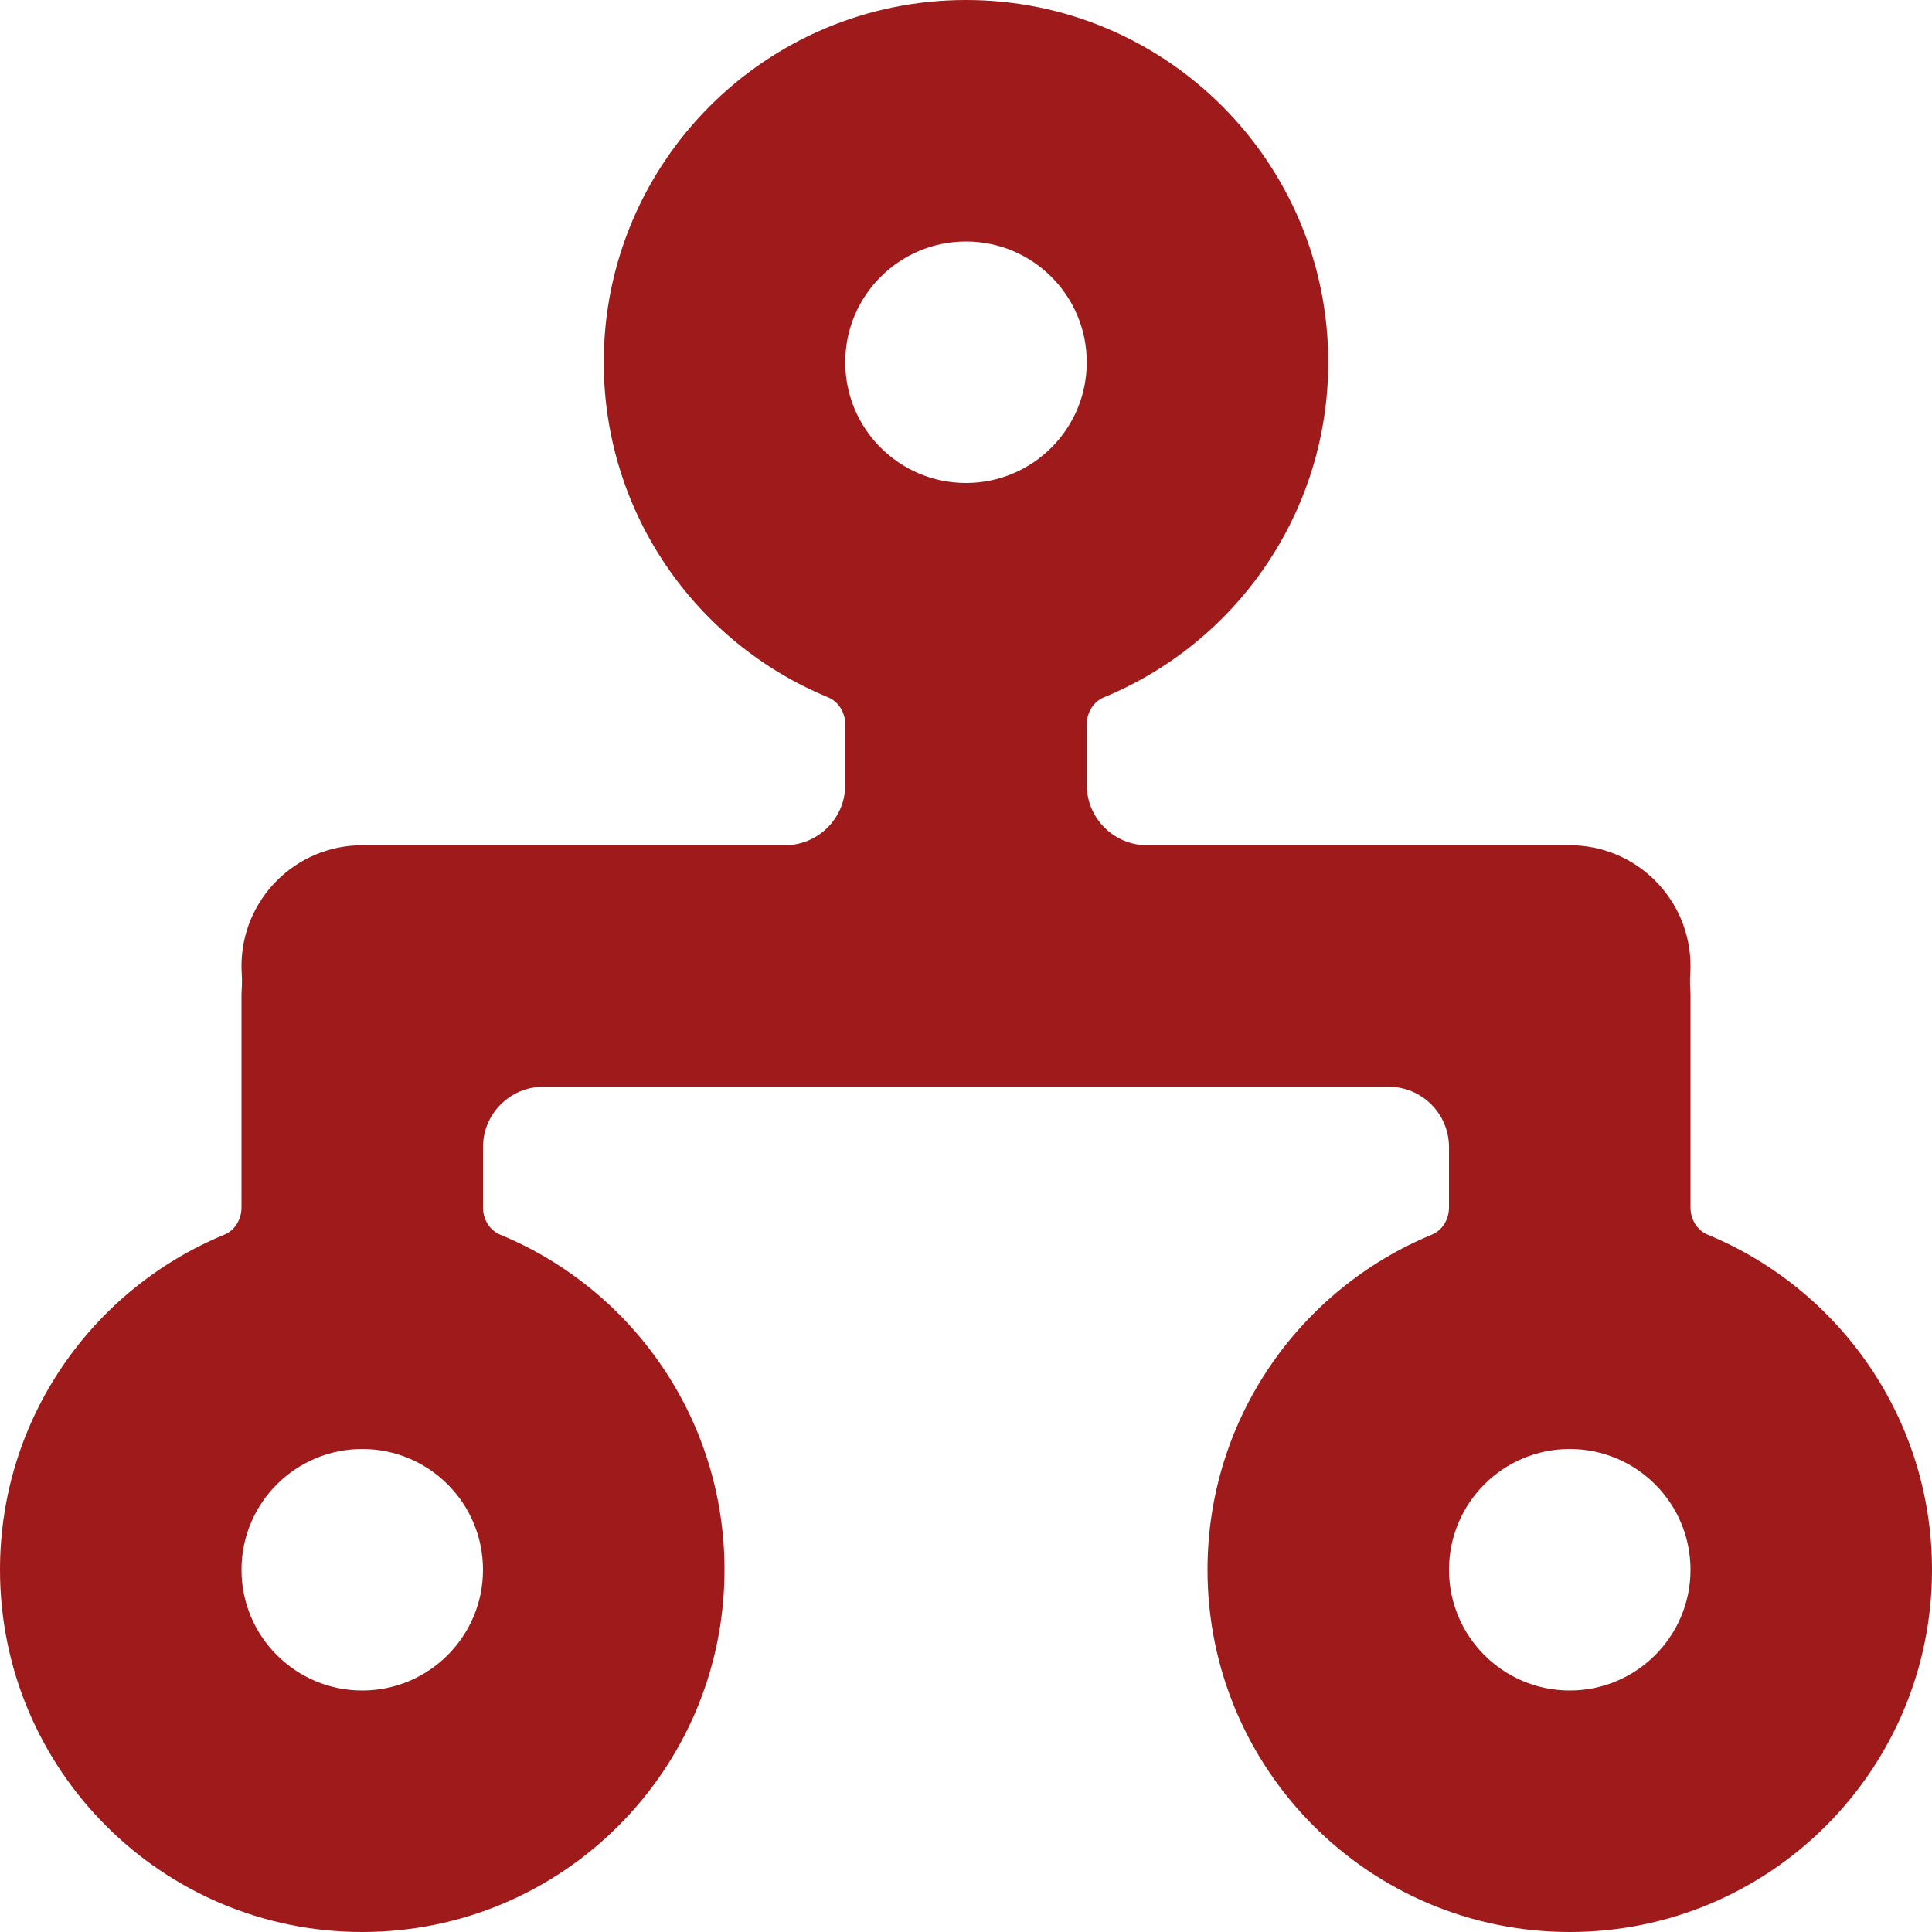 <svg width="48" height="48" viewBox="0 0 48 48" fill="none" xmlns="http://www.w3.org/2000/svg">
<path fill-rule="evenodd" clip-rule="evenodd" d="M27 18C27 17.711 27.159 17.435 27.426 17.325C30.698 15.977 33 12.757 33 9C33 4.029 28.971 0 24 0C19.029 0 15 4.029 15 9C15 12.757 17.302 15.977 20.574 17.325C20.841 17.435 21 17.711 21 18V19.5C21 20.328 20.328 21 19.5 21H9C7.343 21 6 22.343 6 24C6 24.063 6.002 24.126 6.006 24.189C6.014 24.313 6.014 24.437 6.006 24.561C6.002 24.624 6 24.687 6 24.75V30C6 30.289 5.841 30.565 5.574 30.675C2.303 32.023 0 35.243 0 39C0 43.971 4.029 48 9 48C13.971 48 18 43.971 18 39C18 35.243 15.697 32.023 12.426 30.675C12.159 30.565 12 30.289 12 30V28.5C12 27.672 12.672 27 13.5 27H34.5C35.328 27 36 27.672 36 28.5V30C36 30.289 35.841 30.565 35.574 30.675C32.303 32.023 30 35.243 30 39C30 43.971 34.029 48 39 48C43.971 48 48 43.971 48 39C48 35.243 45.697 32.023 42.426 30.675C42.159 30.565 42 30.289 42 30V24.75C42 24.687 41.998 24.624 41.994 24.561C41.986 24.437 41.986 24.313 41.994 24.189C41.998 24.126 42 24.063 42 24C42 22.343 40.657 21 39 21H28.5C27.672 21 27 20.328 27 19.5V18ZM27 9C27 10.657 25.657 12 24 12C22.343 12 21 10.657 21 9C21 7.343 22.343 6 24 6C25.657 6 27 7.343 27 9ZM9 42C10.657 42 12 40.657 12 39C12 37.343 10.657 36 9 36C7.343 36 6 37.343 6 39C6 40.657 7.343 42 9 42ZM42 39C42 40.657 40.657 42 39 42C37.343 42 36 40.657 36 39C36 37.343 37.343 36 39 36C40.657 36 42 37.343 42 39Z" fill="#9F1A1A"/>
</svg>

